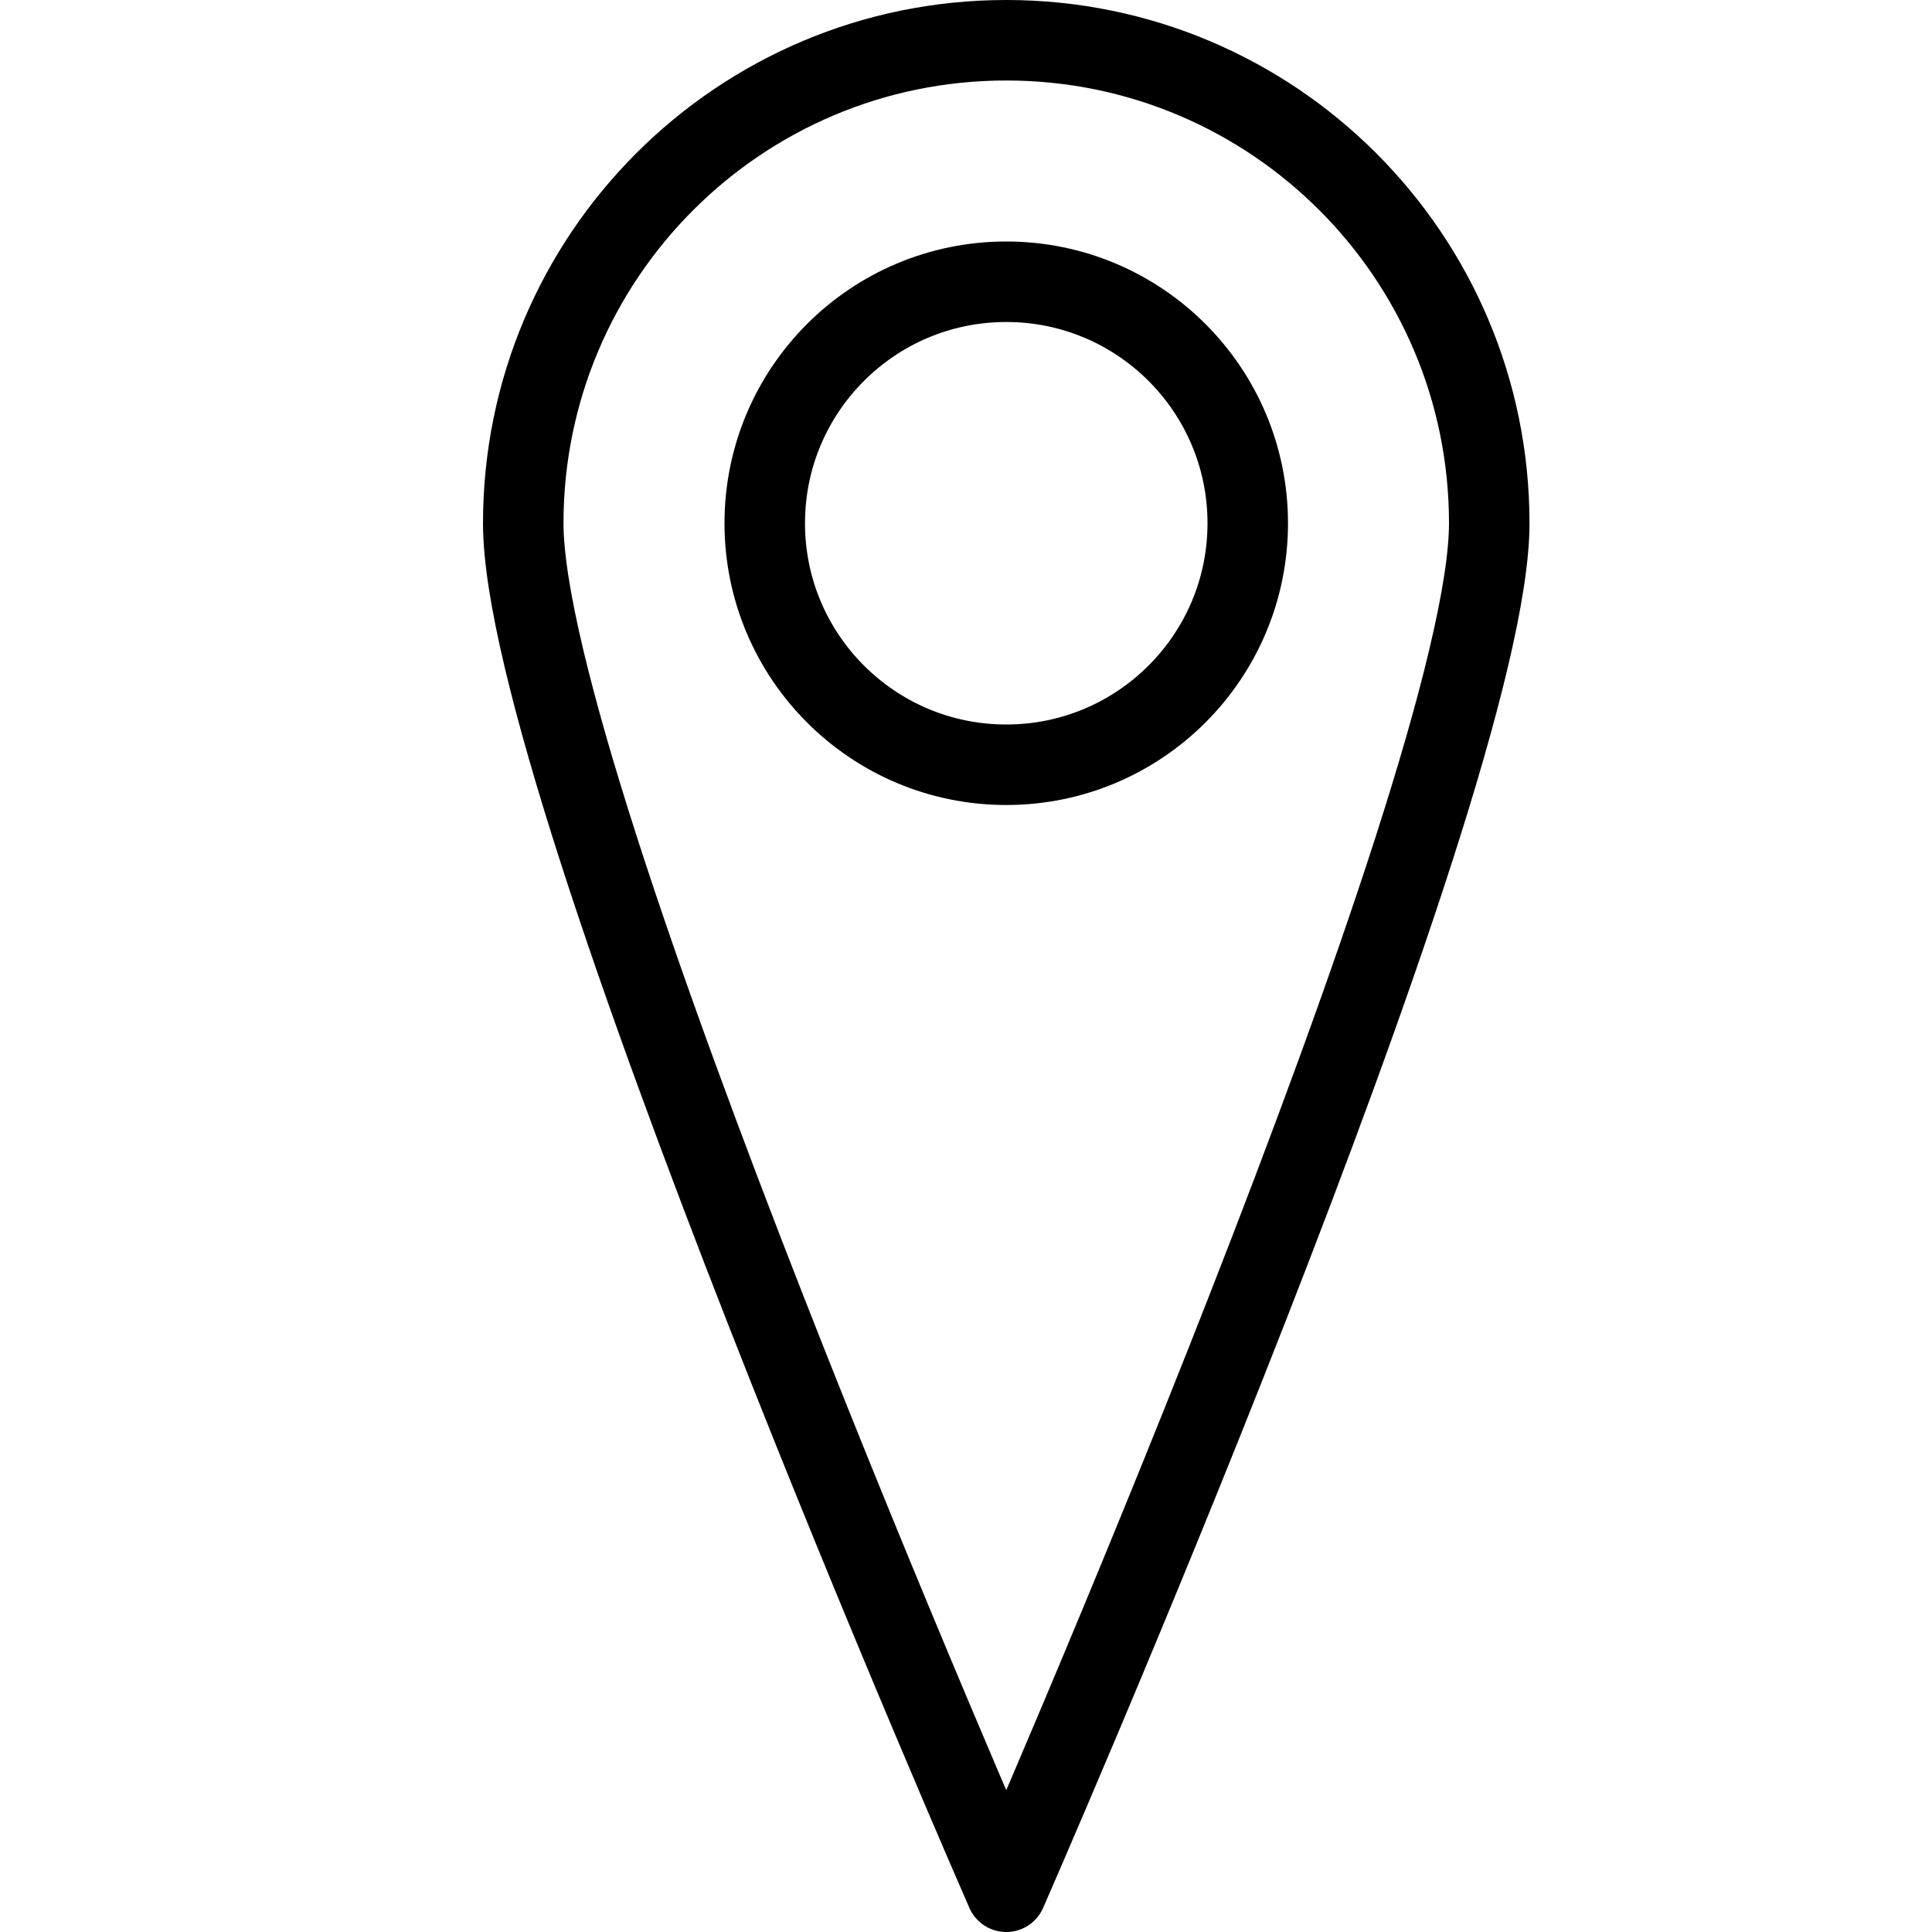 <svg xmlns="http://www.w3.org/2000/svg" width="24" height="24" viewBox="0 0 24 24">
  <g fill="none" fill-rule="evenodd" stroke="#000000" stroke-linecap="round" stroke-linejoin="round" transform="translate(6)">
    <path d="M9.5,6.5 C9.5,8.157 8.157,9.5 6.5,9.5 C4.843,9.5 3.5,8.157 3.5,6.5 C3.5,4.843 4.843,3.5 6.5,3.5 C8.157,3.5 9.5,4.843 9.5,6.5 L9.5,6.5 Z"/>
    <path d="M12.5,6.5 C12.5,9.814 6.5,23.5 6.5,23.5 C6.5,23.5 0.5,9.814 0.5,6.5 C0.5,3.186 3.186,0.5 6.5,0.5 C9.814,0.5 12.5,3.186 12.5,6.5 L12.5,6.5 Z"/>
  </g>
</svg>
